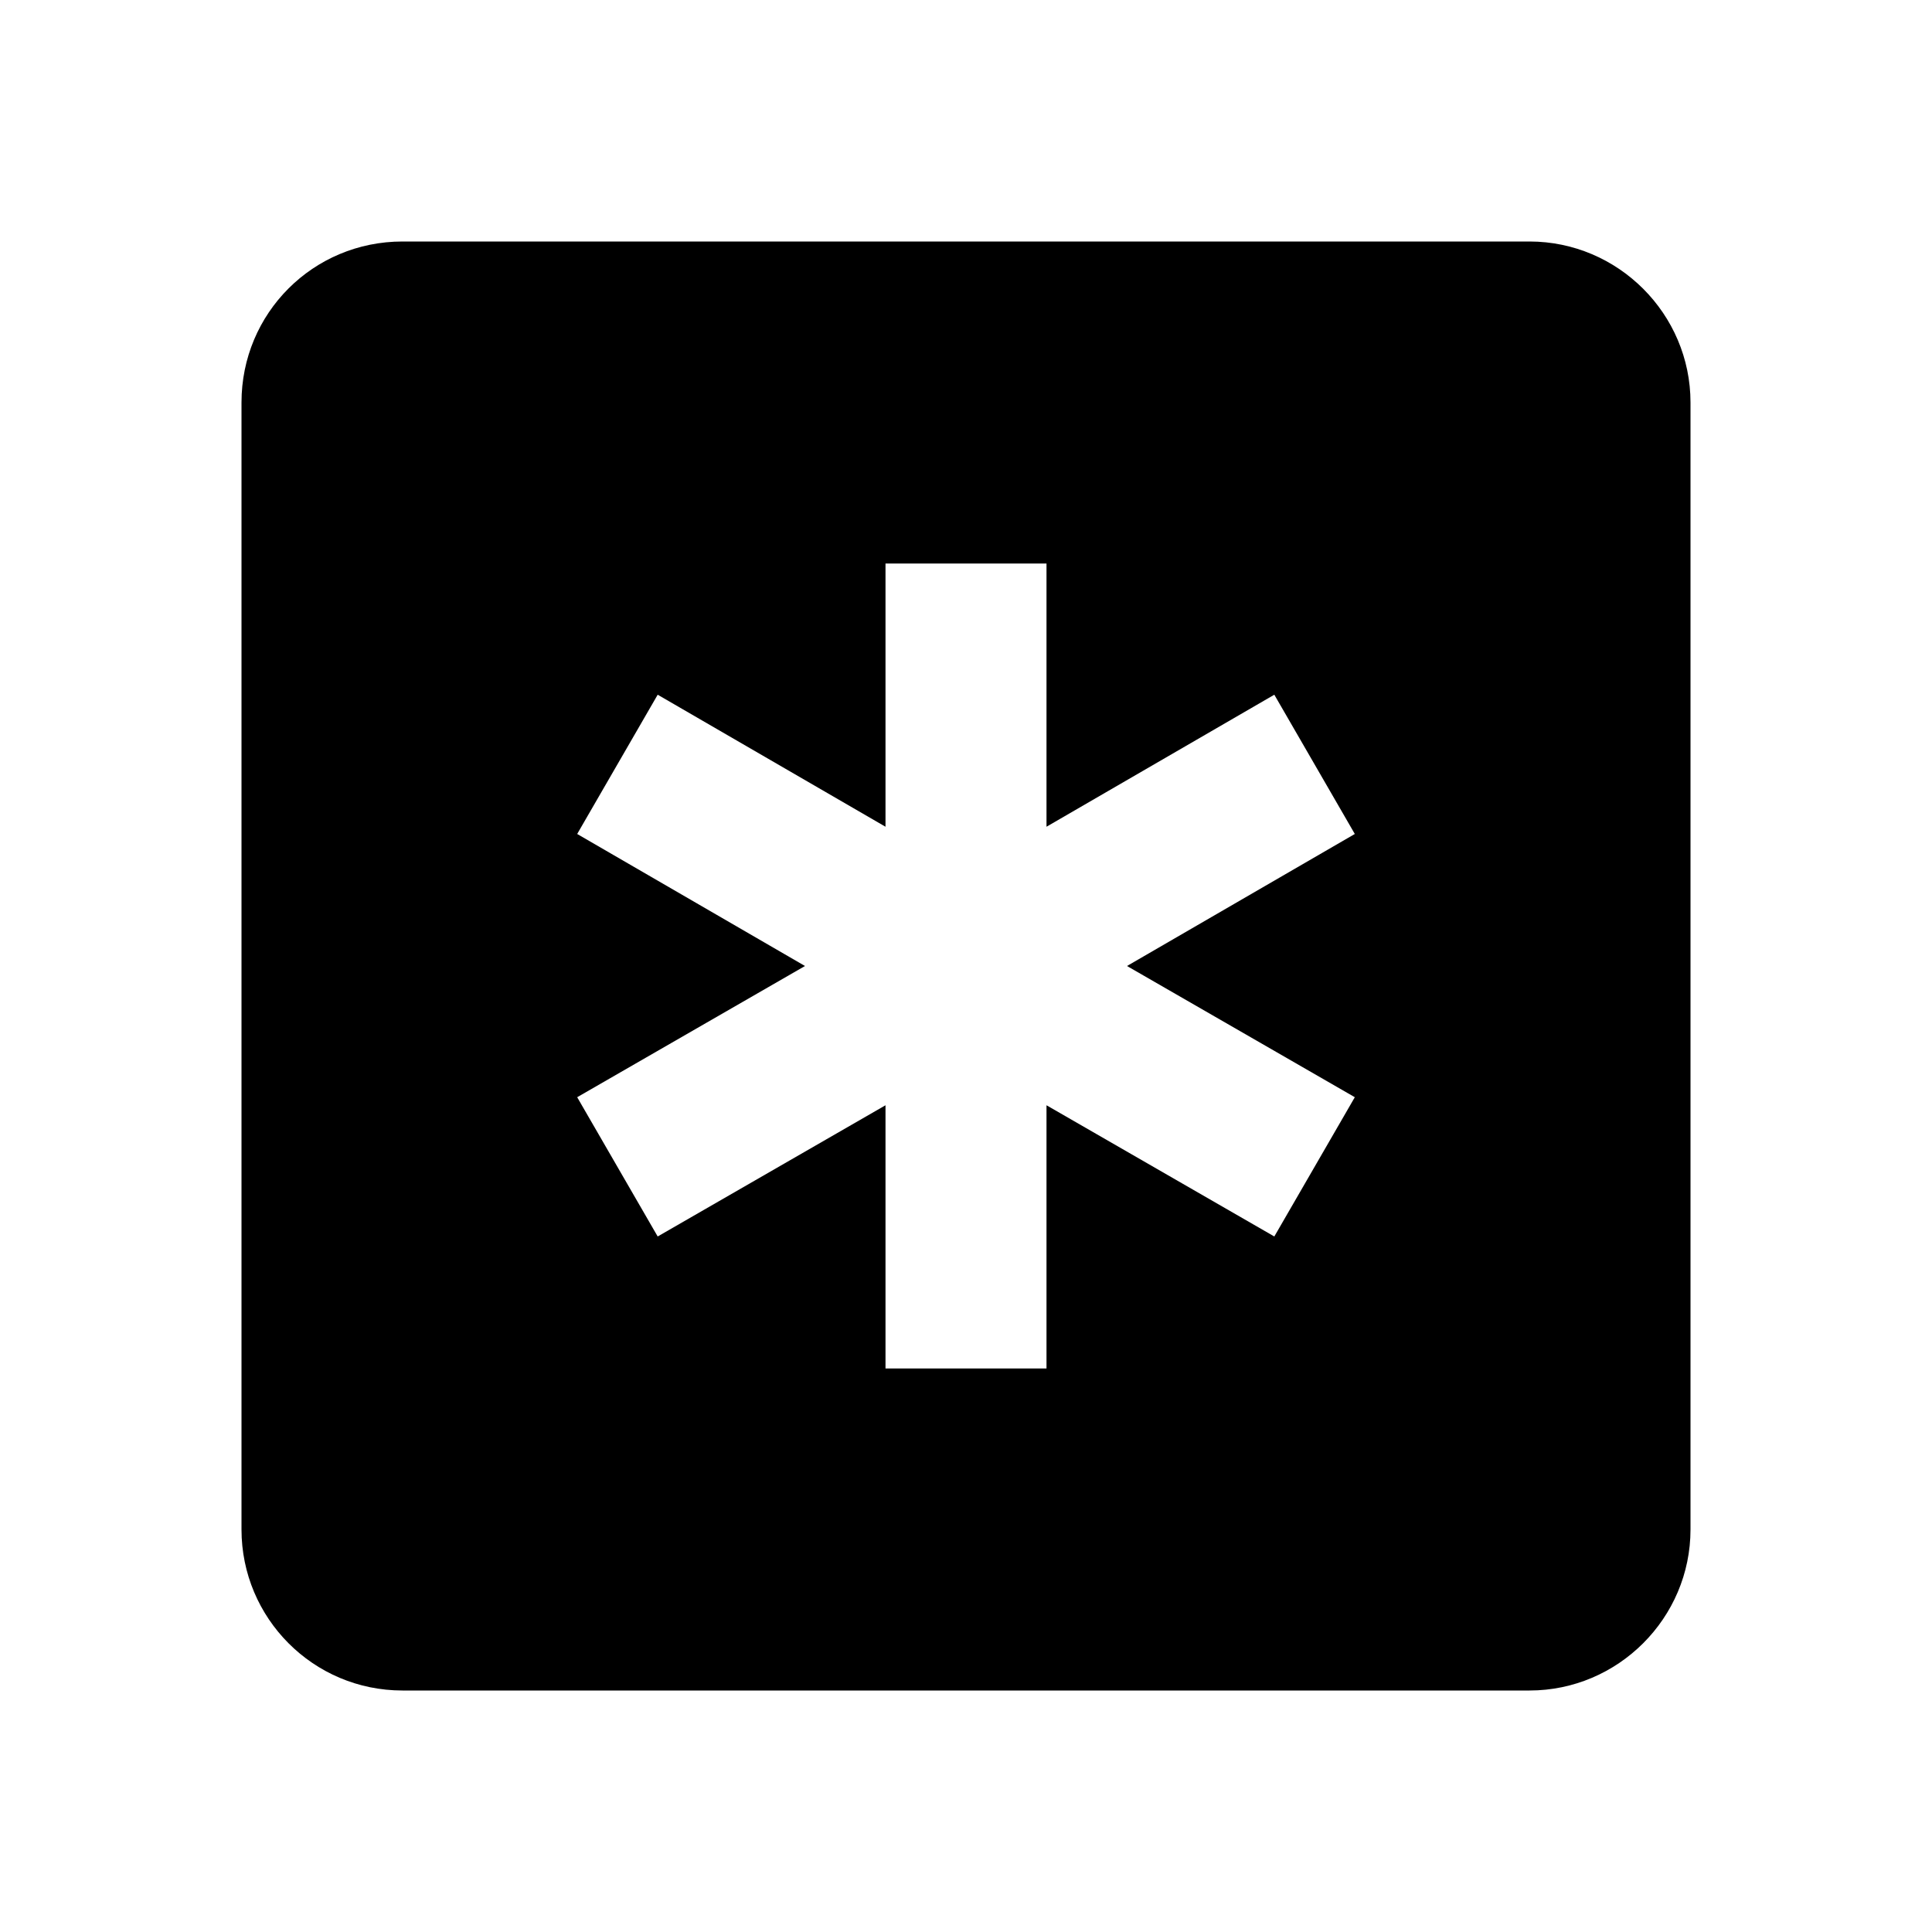 <svg xmlns="http://www.w3.org/2000/svg" xmlns:xlink="http://www.w3.org/1999/xlink" version="1.1" width="24" height="24" viewBox="0 0 24 24"><path d="M19,3C20.1,3 21,3.9 21,5V19C21,20.1 20.1,21 19,21H5C3.89,21 3,20.1 3,19V5C3,3.89 3.89,3 5,3H19M11,17H13V13.73L15.83,15.36L16.83,13.63L14,12L16.83,10.36L15.83,8.63L13,10.27V7H11V10.27L8.17,8.63L7.17,10.36L10,12L7.17,13.63L8.17,15.36L11,13.73V17Z" /></svg>